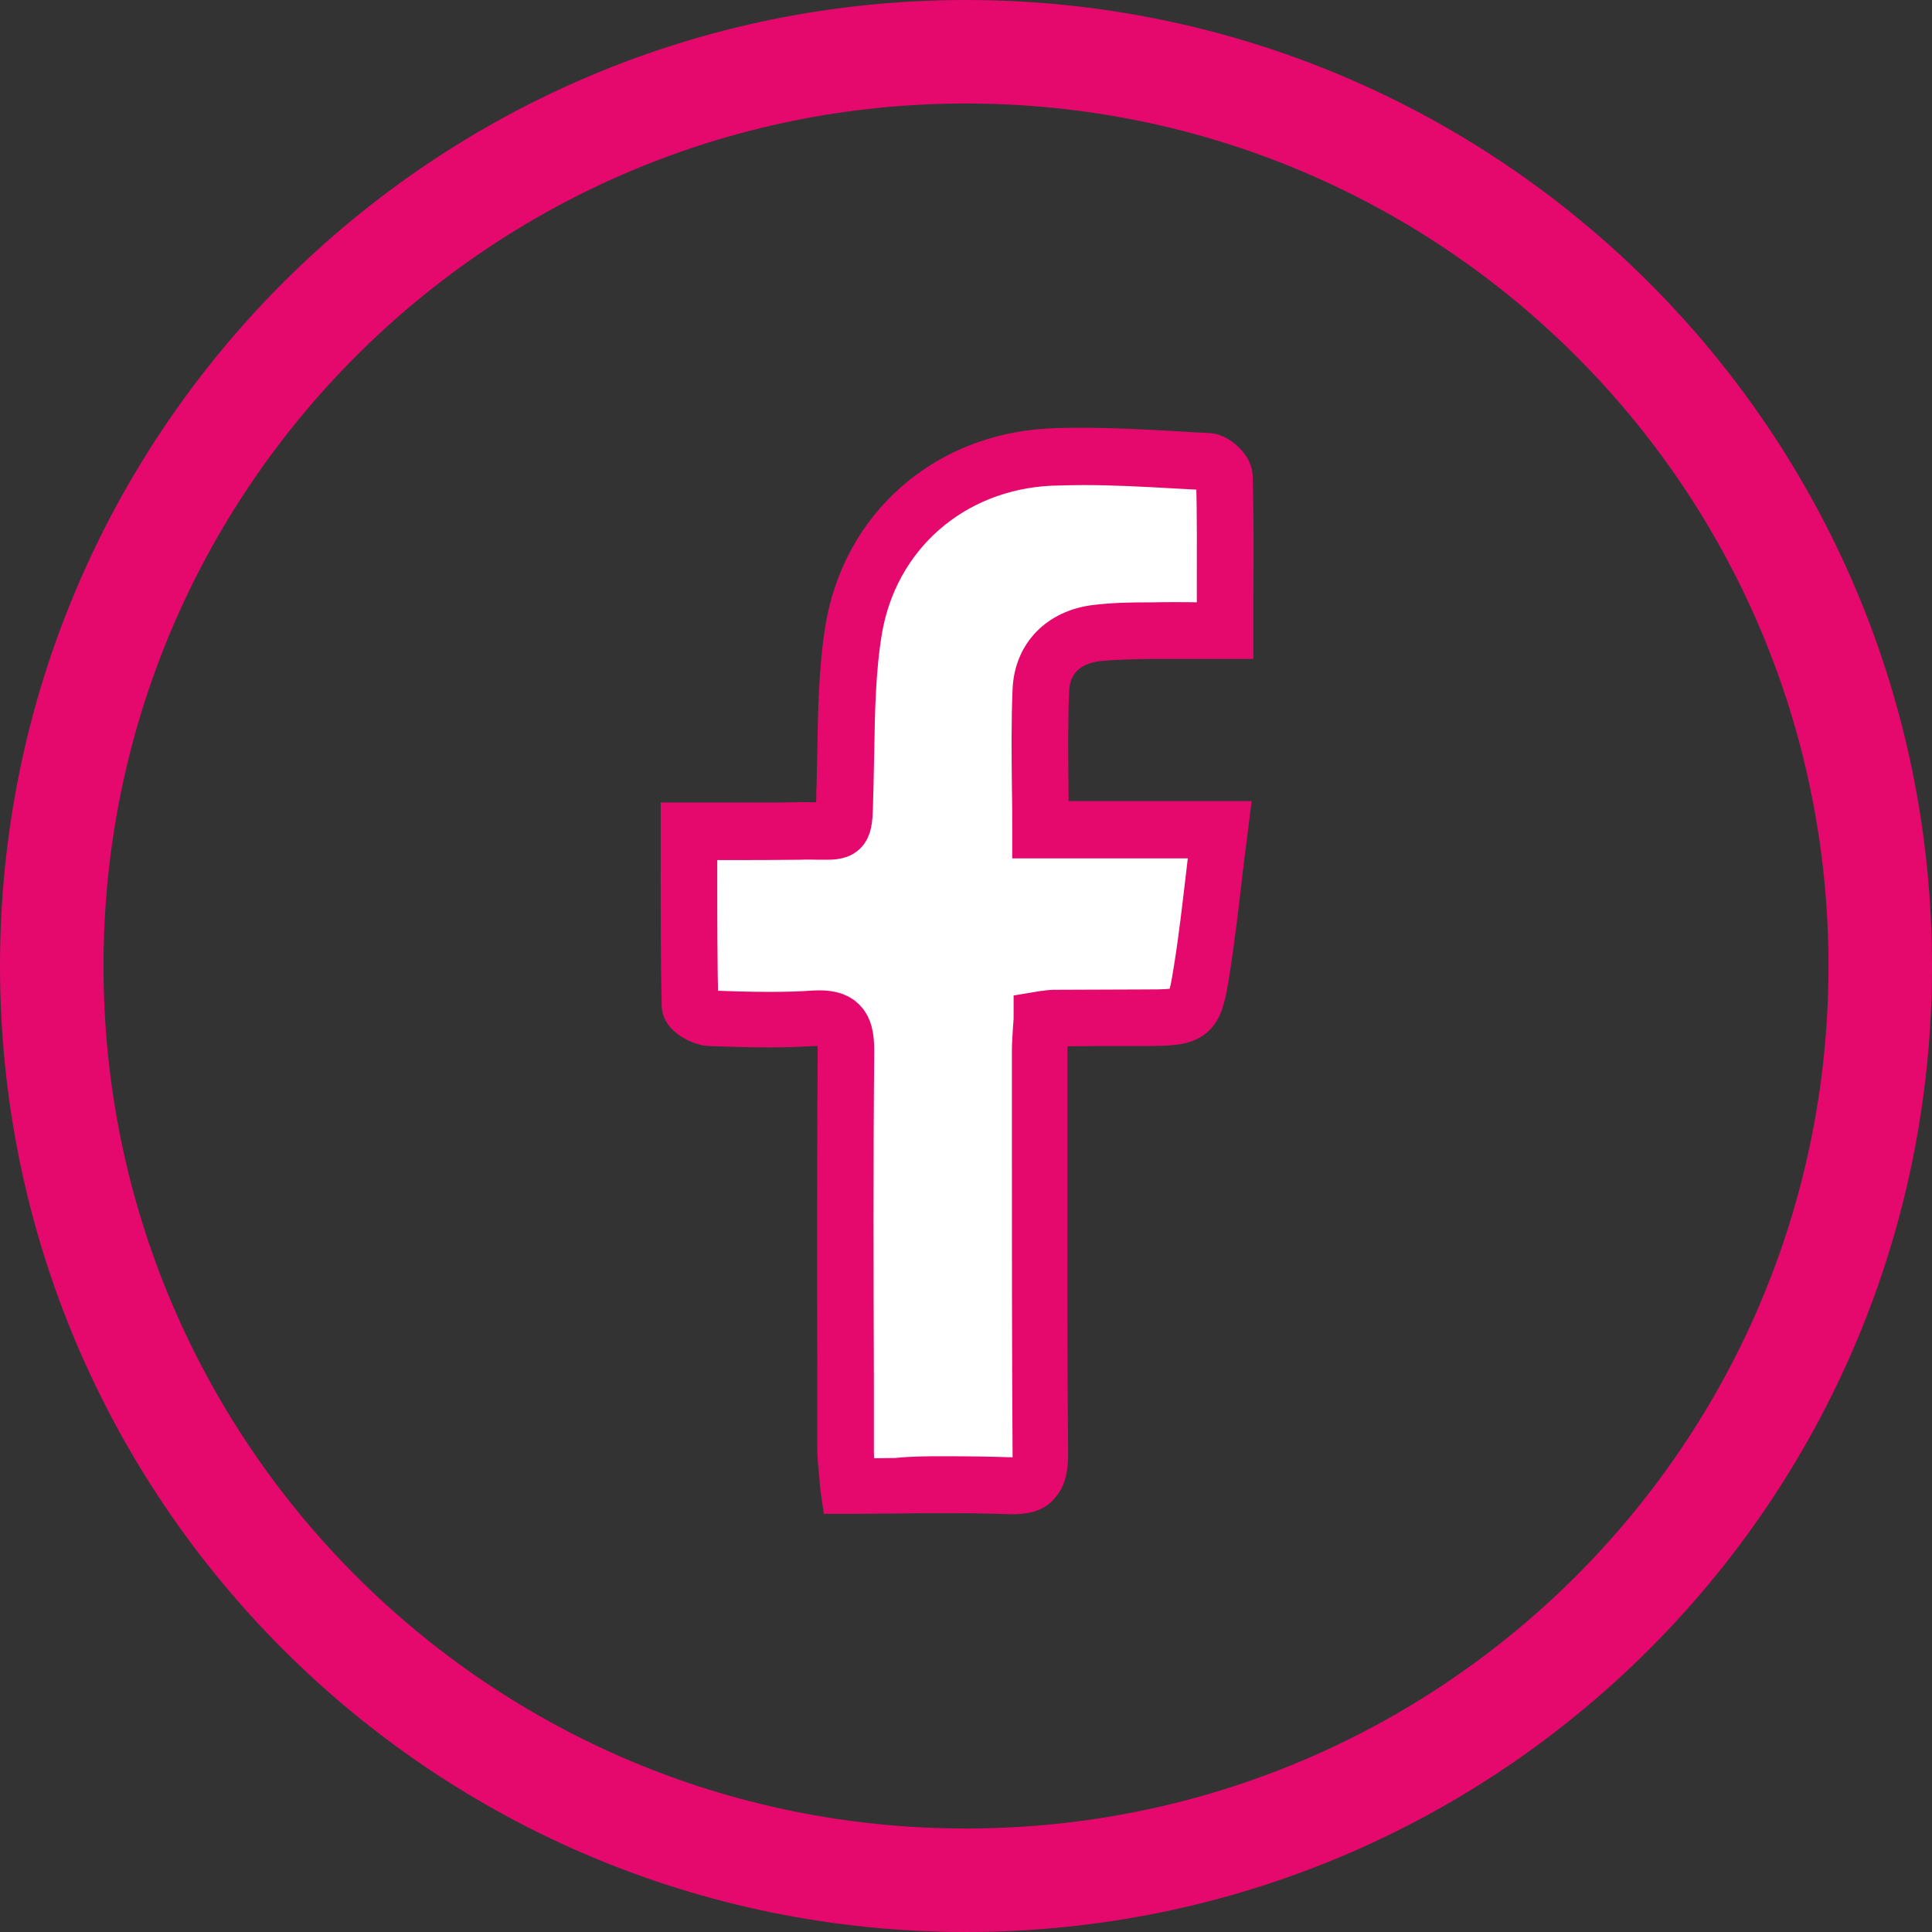 <?xml version="1.0" encoding="utf-8"?>
<!-- Generator: Adobe Illustrator 18.1.1, SVG Export Plug-In . SVG Version: 6.00 Build 0)  -->
<svg version="1.1" id="Layer_1" xmlns="http://www.w3.org/2000/svg" xmlns:xlink="http://www.w3.org/1999/xlink" x="0px" y="0px"
	 viewBox="3994.8 -303.8 560 560" enable-background="new 3994.8 -303.8 560 560" xml:space="preserve">
<rect x="3994.8" y="-303.8" width="560" height="560" fill="#333333" stroke="none"/>
<path fill="none" stroke="#E5096D" stroke-width="30" stroke-miterlimit="10" d="M4274.8-288.8c146.4,0,265,118.5,265,265
	s-118.5,265-265,265s-265-118.6-265-265S4128.4-288.8,4274.8-288.8z"/>
<g>
	<path fill="#FFFFFF" stroke="#E5096D" stroke-width="15" stroke-miterlimit="10" d="M4350.2-121.1c-7.9,0-14.8-0.1-21.7,0
		c-5.2,0.1-10.4,0.1-15.6,0.8c-9.4,1.1-15.7,7.2-16.1,16.5c-0.6,13.1-0.1,26.2-0.1,40.5c17.1,0,34,0,51.9,0
		c-1.8,14.2-3.1,27.1-5.1,40c-2.3,14.6-2.5,14.5-17.4,14.6c-8.7,0-17.3,0-26,0.1c-0.7,0-1.5,0.2-3.1,0.5c-0.2,2.9-0.5,6-0.5,9.1
		c0,38.9-0.2,77.8,0.1,116.7c0.1,6.9-1.5,9.6-9,9.3c-15.3-0.6-30.7-0.2-46.8-0.2c-0.3-3.8-0.8-7.1-0.8-10.4
		c-0.1-38.6-0.2-77.3,0.1-115.9c0.1-7-1.7-9.7-9.1-9.2c-10.1,0.6-20.3,0.3-30.5,0c-2-0.1-5.6-2.2-5.6-3.5
		c-0.4-16.5-0.3-33.1-0.3-50.7c11.3,0,21.8,0.1,32.4,0c13.8-0.2,12.5,2.7,13-13.2c0.4-15.1,0.1-30.3,2.5-45.1
		c4.8-28.5,27.6-48.4,56.7-49.9c15.3-0.8,30.7,0.5,46,1.3c1.7,0.1,4.8,2.9,4.8,4.5C4350.4-151.3,4350.2-137,4350.2-121.1z"/>
	<path fill="#FF3366" stroke="#E5096D" stroke-width="15" stroke-miterlimit="10" d="M4288.6,127.6c-0.3,0-0.7,0-1,0
		c-5.6-0.2-11.7-0.3-19.2-0.3c-4.5,0-9,0-13.5,0.1c-4.6,0-9.4,0.1-14.1,0.1h-0.7l-0.1-0.7c-0.1-1.2-0.2-2.4-0.3-3.6
		c-0.2-2.4-0.5-4.7-0.5-6.9V96.9c-0.1-31.6-0.1-64.4,0.1-96.6c0-3.7-0.5-5.8-1.7-7s-3.3-1.6-6.6-1.4c-4,0.2-8.3,0.4-13.1,0.4
		c-6.1,0-12.2-0.2-17.4-0.4c-2.2-0.1-6.3-2.3-6.4-4.2c-0.3-13.2-0.3-26.3-0.3-40.1c0-3.5,0-7.1,0-10.6v-0.7h0.7c3.5,0,7,0,10.3,0
		c7.5,0,14.8,0.1,22-0.1c2.1,0,3.9,0,5.4,0.1c0.9,0,1.6,0,2.3,0c4.2,0,4.3-0.2,4.4-9c0-1.1,0-2.3,0.1-3.6c0.1-3.2,0.1-6.5,0.2-9.8
		c0.2-11.7,0.4-23.8,2.3-35.4c4.8-28.7,27.8-49,57.4-50.6c3.2-0.2,6.4-0.2,10-0.2c8.9,0,18,0.5,26.8,1c3.1,0.2,6.1,0.4,9.2,0.5
		c2.2,0.1,5.5,3.2,5.5,5.2c0.3,11,0.3,22.1,0.2,33.8c0,3.5,0,7.1,0,10.8v0.7h-0.7c-2.4,0-4.8,0-7.1,0c-5.1,0-9.8,0-14.6,0h-0.9
		c-4.8,0.1-9.8,0.2-14.6,0.7c-9.3,1.1-15.1,7-15.5,15.8c-0.4,9.1-0.3,18.1-0.2,27.7c0,3.9,0.1,7.9,0.1,12h52l-0.1,0.8
		c-0.6,4.4-1.1,8.7-1.6,12.9c-1.1,9.4-2.1,18.2-3.5,27.1c-2.3,14.7-2.8,15.2-18,15.2c-8.8,0-17.5,0-26.2,0.1c-0.4,0-0.8,0.1-1.5,0.2
		c-0.3,0-0.6,0.1-1,0.2c0,0.7-0.1,1.5-0.2,2.2c-0.1,2.1-0.3,4.2-0.3,6.3v23.5c0,30.5-0.1,62.1,0.2,93.1c0,4.2-0.6,6.6-2.1,8.1
		C4293.9,126.9,4291.8,127.6,4288.6,127.6z M4268.4,125.8c7.5,0,13.6,0.1,19.2,0.3c3.3,0.1,5.4-0.4,6.6-1.5c1.2-1.2,1.7-3.2,1.6-7
		c-0.2-31.1-0.2-62.6-0.2-93.2V0.9c0-2.2,0.2-4.3,0.3-6.4c0.1-0.9,0.1-1.9,0.2-2.8v-0.6l0.6-0.1c0.6-0.1,1.1-0.2,1.5-0.2
		c0.7-0.1,1.2-0.2,1.7-0.2c8.7,0,17.3-0.1,26-0.1c14.5,0,14.5,0,16.7-13.9c1.4-8.8,2.4-17.7,3.5-27c0.5-3.9,0.9-8,1.4-12.1h-51.8
		v-0.7c0-4.4,0-8.6-0.1-12.8c-0.1-9.6-0.2-18.6,0.2-27.8c0.4-9.4,6.8-16,16.8-17.2c4.9-0.6,9.9-0.7,14.8-0.7h0.9
		c4.8-0.1,9.5-0.1,14.6,0c2,0,4.1,0,6.3,0c0-3.4,0-6.8,0-10c0-11.7,0.1-22.7-0.2-33.8c0-1.2-2.8-3.7-4.1-3.7
		c-3.1-0.2-6.1-0.3-9.2-0.5c-8.8-0.5-17.9-1-26.8-1c-3.5,0-6.8,0.1-9.9,0.2c-28.8,1.5-51.3,21.3-56,49.3
		c-1.9,11.5-2.1,23.6-2.3,35.2c-0.1,3.3-0.1,6.5-0.2,9.8c0,1.3-0.1,2.5-0.1,3.6c-0.2,8.7-0.2,10.5-5.9,10.5c-0.7,0-1.4,0-2.3,0
		c-1.5,0-3.2-0.1-5.4,0c-7.3,0.1-14.5,0.1-22,0.1c-3.2,0-6.3,0-9.6,0c0,3.3,0,6.6,0,9.9c0,13.8,0,26.9,0.3,40.1
		c0.1,0.7,3,2.7,4.9,2.8c5.2,0.2,11.3,0.4,17.4,0.4c4.7,0,9-0.1,13-0.4c3.8-0.2,6.2,0.3,7.8,1.9c1.5,1.5,2.1,3.9,2.1,8.1
		c-0.3,32.2-0.2,64.9-0.1,96.5v19.4c0,2.2,0.2,4.4,0.4,6.8c0.1,0.9,0.2,1.9,0.3,2.9c4.5,0,9,0,13.4-0.1
		C4259.4,125.8,4263.9,125.8,4268.4,125.8z"/>
</g>
</svg>
